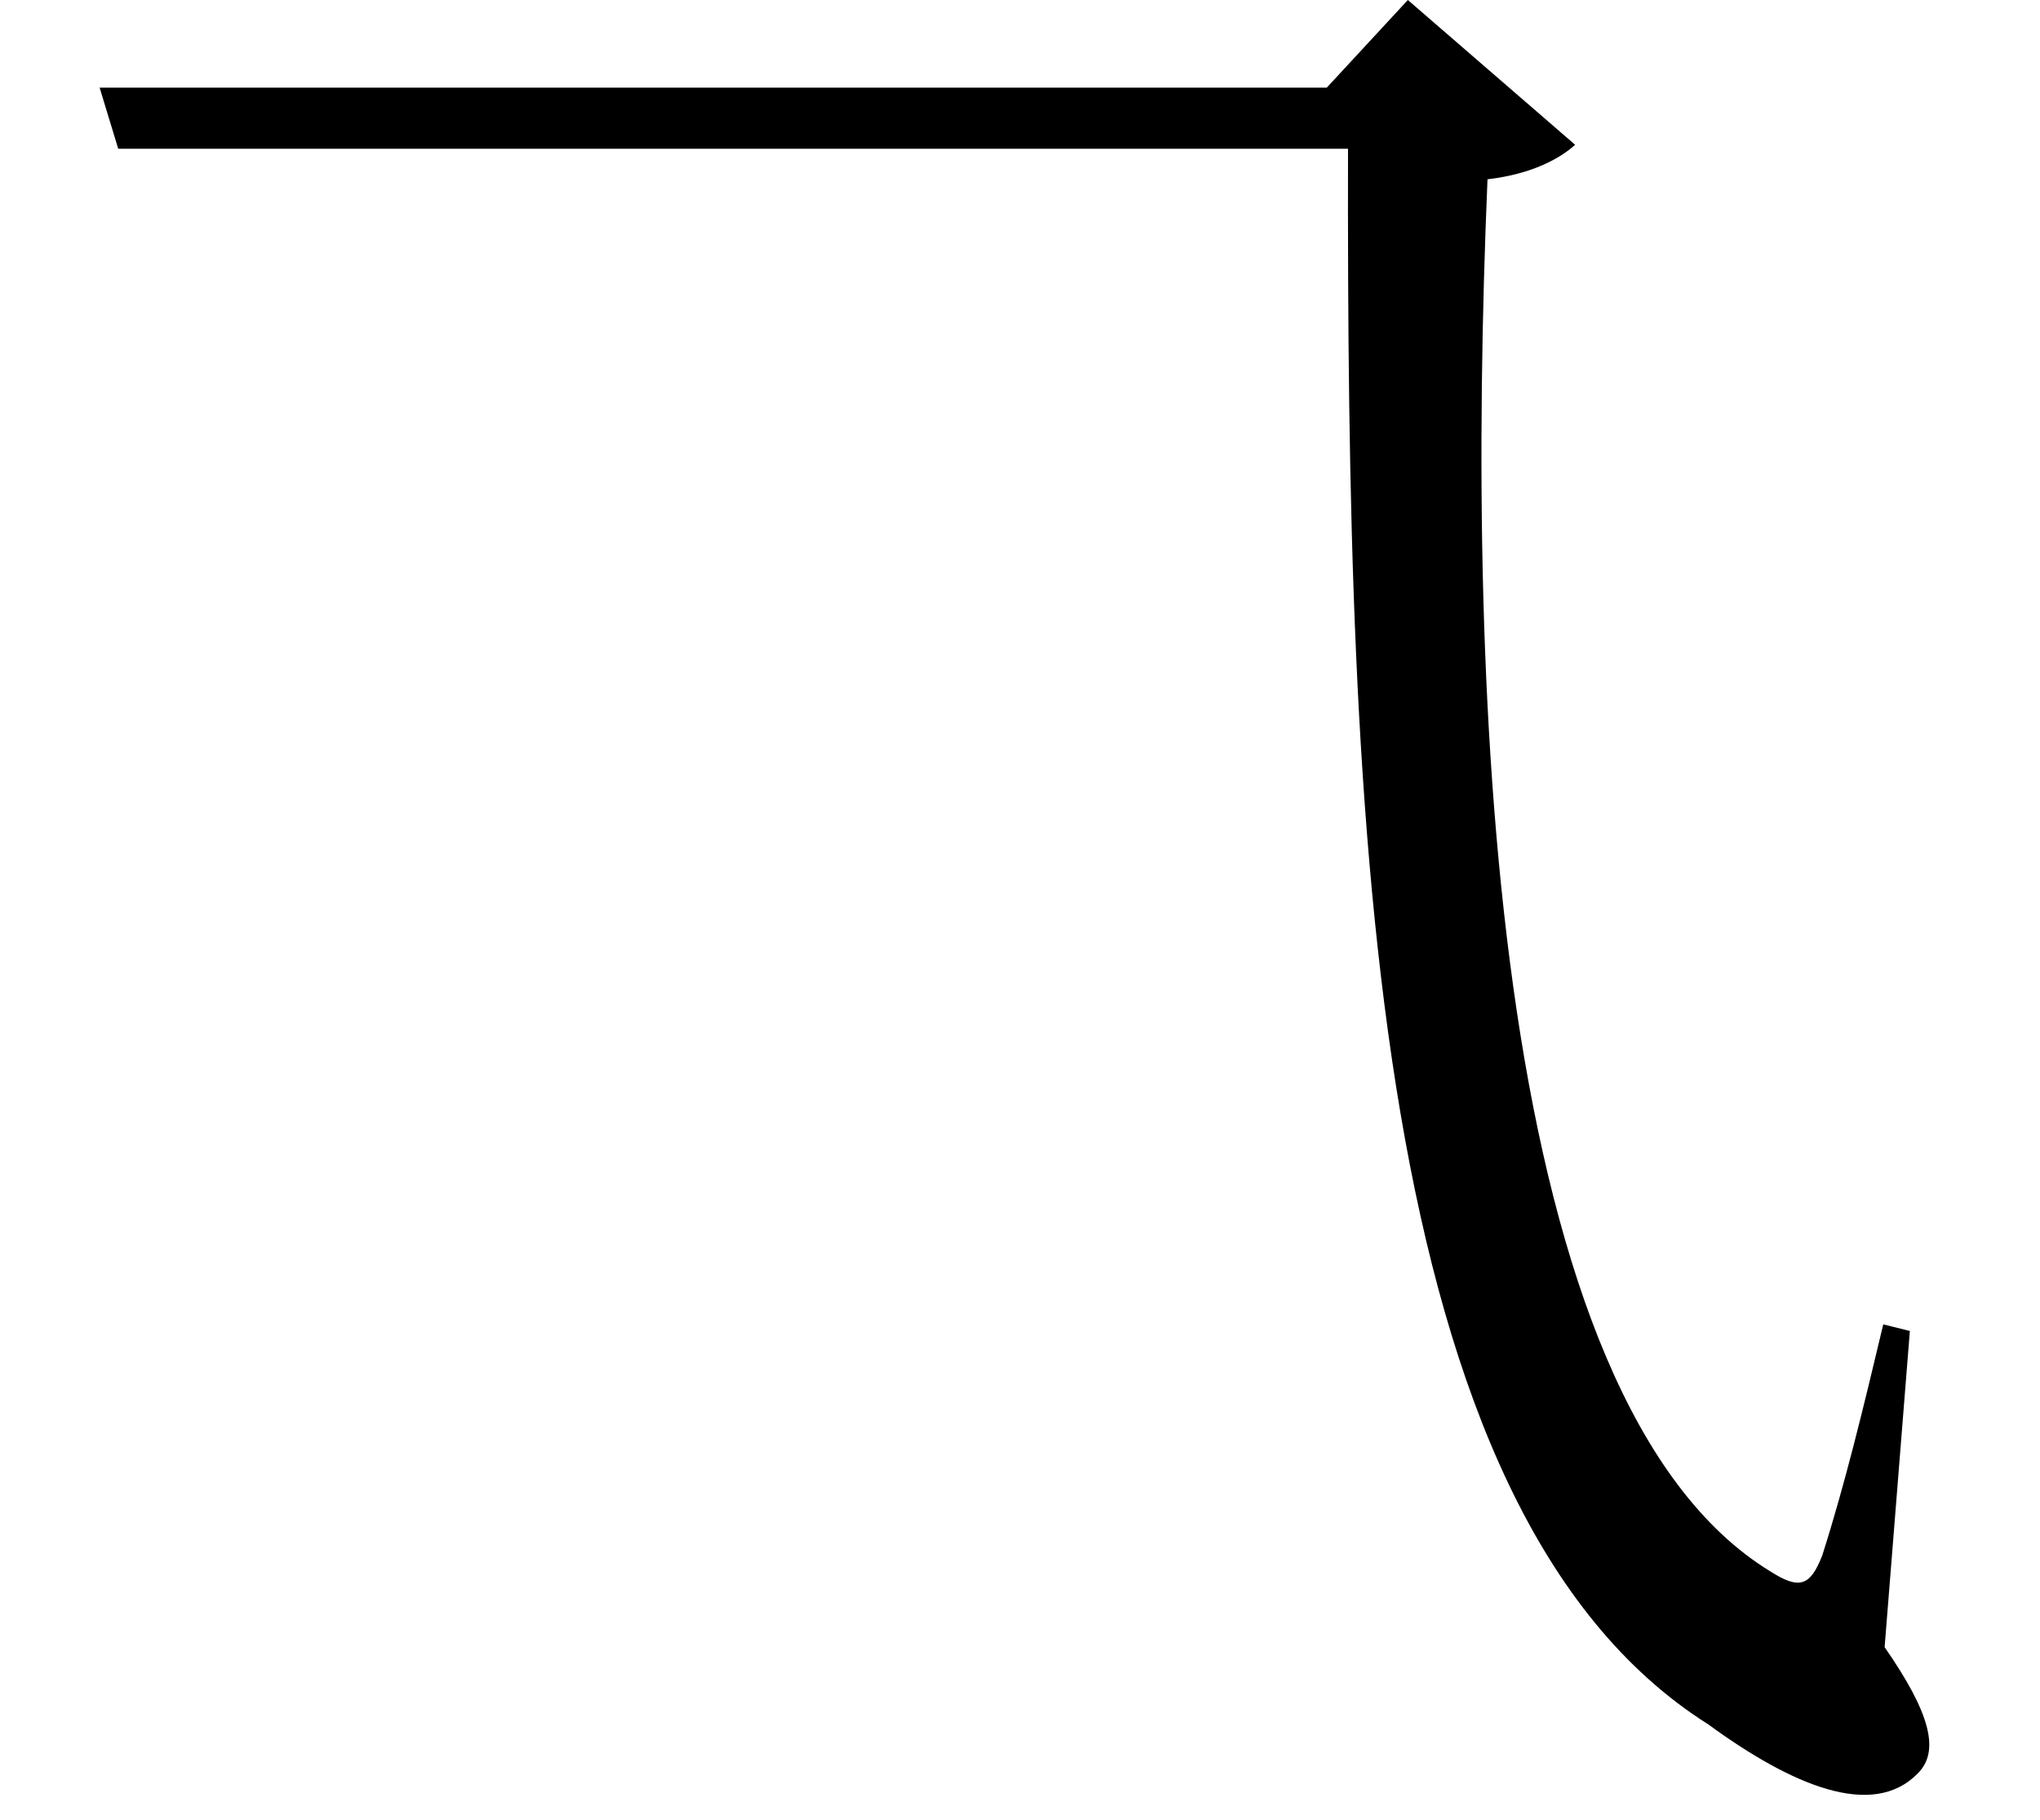 <svg height="21.406" viewBox="0 0 24 21.406" width="24" xmlns="http://www.w3.org/2000/svg">
<path d="M16.062,18.125 L1.625,18.125 L1.844,17.406 L16.312,17.406 C16.297,9.344 16.562,1.391 20.547,-1.125 C21.531,-1.844 22.484,-2.25 23.016,-1.703 C23.281,-1.438 23.156,-0.984 22.625,-0.219 L22.922,3.5 L22.609,3.578 C22.375,2.594 22.156,1.688 21.891,0.859 C21.75,0.5 21.625,0.453 21.281,0.672 C18.031,2.656 17.688,10.781 17.953,17.047 C18.484,17.109 18.812,17.297 18.984,17.453 L17.016,19.156 Z" transform="translate(-0.453, 19.156) scale(1, -1)"/>
</svg>